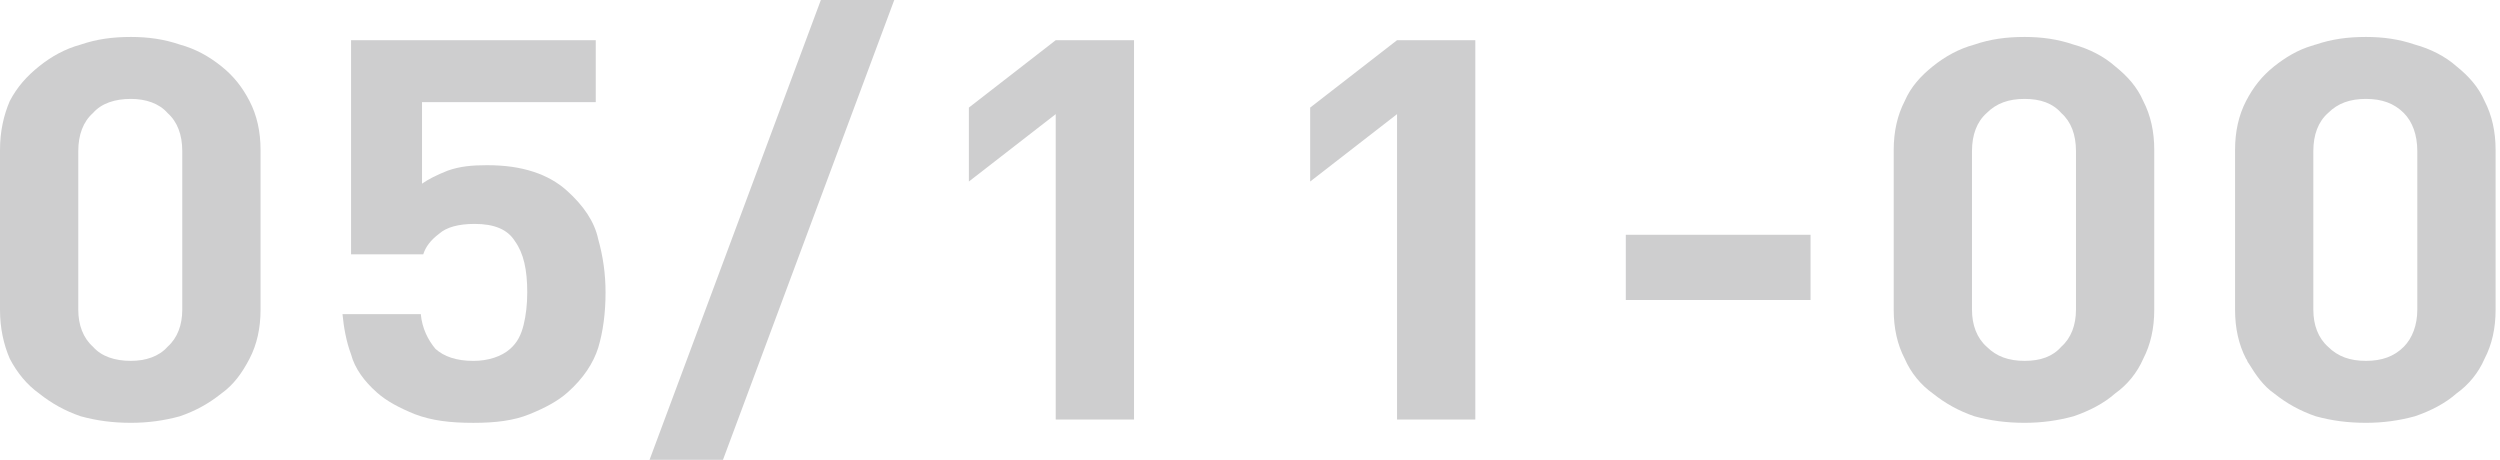 <svg width="87" height="16" viewBox="0 0 87 16" fill="none" xmlns="http://www.w3.org/2000/svg">
<path d="M8.684 3.517C8.429 3.026 8.131 2.648 7.705 2.307C7.28 1.967 6.811 1.702 6.258 1.551C5.704 1.362 5.151 1.286 4.555 1.286C3.916 1.286 3.363 1.362 2.81 1.551C2.257 1.702 1.788 1.966 1.362 2.307C0.937 2.647 0.596 3.026 0.34 3.517C0.128 4.01 0 4.577 0 5.22V10.78C0 11.423 0.128 11.991 0.34 12.482C0.596 12.973 0.937 13.39 1.362 13.693C1.788 14.033 2.257 14.298 2.81 14.487C3.363 14.638 3.916 14.714 4.555 14.714C5.151 14.714 5.704 14.638 6.258 14.487C6.811 14.298 7.28 14.033 7.705 13.693C8.131 13.39 8.429 12.974 8.684 12.482C8.94 11.991 9.067 11.423 9.067 10.78V5.22C9.067 4.577 8.94 4.01 8.684 3.517ZM6.343 10.78C6.343 11.31 6.173 11.764 5.832 12.066C5.534 12.407 5.066 12.558 4.555 12.558C4.002 12.558 3.533 12.407 3.235 12.066C2.895 11.764 2.724 11.31 2.724 10.78V5.258C2.724 4.69 2.895 4.236 3.235 3.934C3.533 3.593 4.001 3.442 4.555 3.442C5.066 3.442 5.534 3.593 5.832 3.934C6.172 4.236 6.343 4.69 6.343 5.258V10.78Z" fill="#CECECF"/>
<path d="M20.817 8.321C20.689 7.716 20.307 7.149 19.71 6.619C19.412 6.354 19.029 6.128 18.561 5.977C18.093 5.825 17.582 5.749 16.943 5.749C16.432 5.749 16.006 5.787 15.581 5.938C15.197 6.089 14.899 6.241 14.686 6.392V3.555H20.732V1.399H12.217V8.851H14.729C14.814 8.586 14.984 8.359 15.283 8.133C15.538 7.906 15.963 7.792 16.517 7.792C17.198 7.792 17.667 7.982 17.922 8.397C18.221 8.814 18.348 9.381 18.348 10.175C18.348 10.591 18.305 10.97 18.221 11.31C18.135 11.651 18.008 11.916 17.752 12.142C17.454 12.407 16.986 12.559 16.475 12.559C15.879 12.559 15.453 12.407 15.155 12.142C14.9 11.84 14.687 11.424 14.644 10.932H11.919C11.962 11.386 12.047 11.878 12.217 12.332C12.345 12.823 12.685 13.277 13.112 13.655C13.452 13.958 13.878 14.185 14.432 14.412C15.028 14.639 15.666 14.715 16.475 14.715C17.241 14.715 17.88 14.639 18.433 14.412C18.987 14.185 19.412 13.958 19.753 13.655C20.307 13.164 20.648 12.634 20.817 12.104C20.987 11.537 21.073 10.894 21.073 10.175C21.073 9.532 20.987 8.927 20.817 8.321Z" fill="#CECECF"/>
<path d="M28.566 0L22.605 16H25.16L31.12 0H28.566Z" fill="#CECECF"/>
<path d="M36.739 1.399L33.717 3.744V6.317L36.739 3.972V14.6H39.464V1.399H36.739Z" fill="#CECECF"/>
<path d="M48.617 1.399L45.594 3.744V6.317L48.617 3.972V14.6H51.341V1.399H48.617Z" fill="#CECECF"/>
<path d="M56.578 8.17V10.44H63.007V8.17H56.578Z" fill="#CECECF"/>
<path d="M74.586 3.517C74.373 3.026 74.032 2.648 73.606 2.307C73.223 1.967 72.712 1.702 72.159 1.551C71.605 1.362 71.052 1.286 70.456 1.286C69.817 1.286 69.264 1.362 68.711 1.551C68.157 1.702 67.689 1.966 67.263 2.307C66.838 2.647 66.497 3.026 66.284 3.517C66.029 4.01 65.901 4.577 65.901 5.22V10.78C65.901 11.423 66.028 11.991 66.284 12.482C66.497 12.973 66.838 13.39 67.263 13.693C67.689 14.033 68.157 14.298 68.711 14.487C69.264 14.638 69.818 14.714 70.456 14.714C71.052 14.714 71.605 14.638 72.159 14.487C72.712 14.298 73.223 14.033 73.606 13.693C74.032 13.39 74.373 12.974 74.586 12.482C74.841 11.991 74.968 11.423 74.968 10.78V5.22C74.969 4.577 74.841 4.01 74.586 3.517ZM72.244 10.78C72.244 11.31 72.074 11.764 71.733 12.066C71.435 12.407 71.01 12.558 70.456 12.558C69.903 12.558 69.477 12.407 69.136 12.066C68.796 11.764 68.625 11.31 68.625 10.78V5.258C68.625 4.69 68.796 4.236 69.136 3.934C69.476 3.593 69.902 3.442 70.456 3.442C71.009 3.442 71.435 3.593 71.733 3.934C72.074 4.236 72.244 4.69 72.244 5.258V10.78Z" fill="#CECECF"/>
<path d="M86.464 3.517C86.251 3.026 85.91 2.648 85.485 2.307C85.102 1.967 84.591 1.702 84.037 1.551C83.484 1.362 82.93 1.286 82.335 1.286C81.696 1.286 81.142 1.362 80.589 1.551C80.547 1.551 80.504 1.589 80.461 1.589C79.95 1.74 79.525 2.005 79.142 2.307C78.716 2.647 78.418 3.026 78.162 3.517C77.907 4.01 77.78 4.577 77.78 5.22V10.78C77.78 11.423 77.907 11.991 78.162 12.482C78.205 12.52 78.205 12.596 78.248 12.634C78.503 13.049 78.759 13.428 79.142 13.693C79.568 14.033 80.036 14.298 80.589 14.487C81.142 14.638 81.696 14.714 82.335 14.714C82.93 14.714 83.484 14.638 84.037 14.487C84.591 14.298 85.102 14.033 85.485 13.693C85.91 13.39 86.251 12.974 86.464 12.482C86.72 11.991 86.847 11.423 86.847 10.78V5.22C86.847 4.577 86.719 4.01 86.464 3.517ZM84.122 10.78C84.122 11.31 83.951 11.764 83.654 12.066C83.314 12.407 82.888 12.558 82.334 12.558C81.781 12.558 81.355 12.407 81.015 12.066C80.674 11.764 80.504 11.31 80.504 10.78V5.258C80.504 4.69 80.674 4.236 81.015 3.934C81.355 3.593 81.781 3.442 82.334 3.442C82.887 3.442 83.313 3.593 83.654 3.934C83.952 4.236 84.122 4.69 84.122 5.258V10.78Z" fill="#CECECF"/>
</svg>
